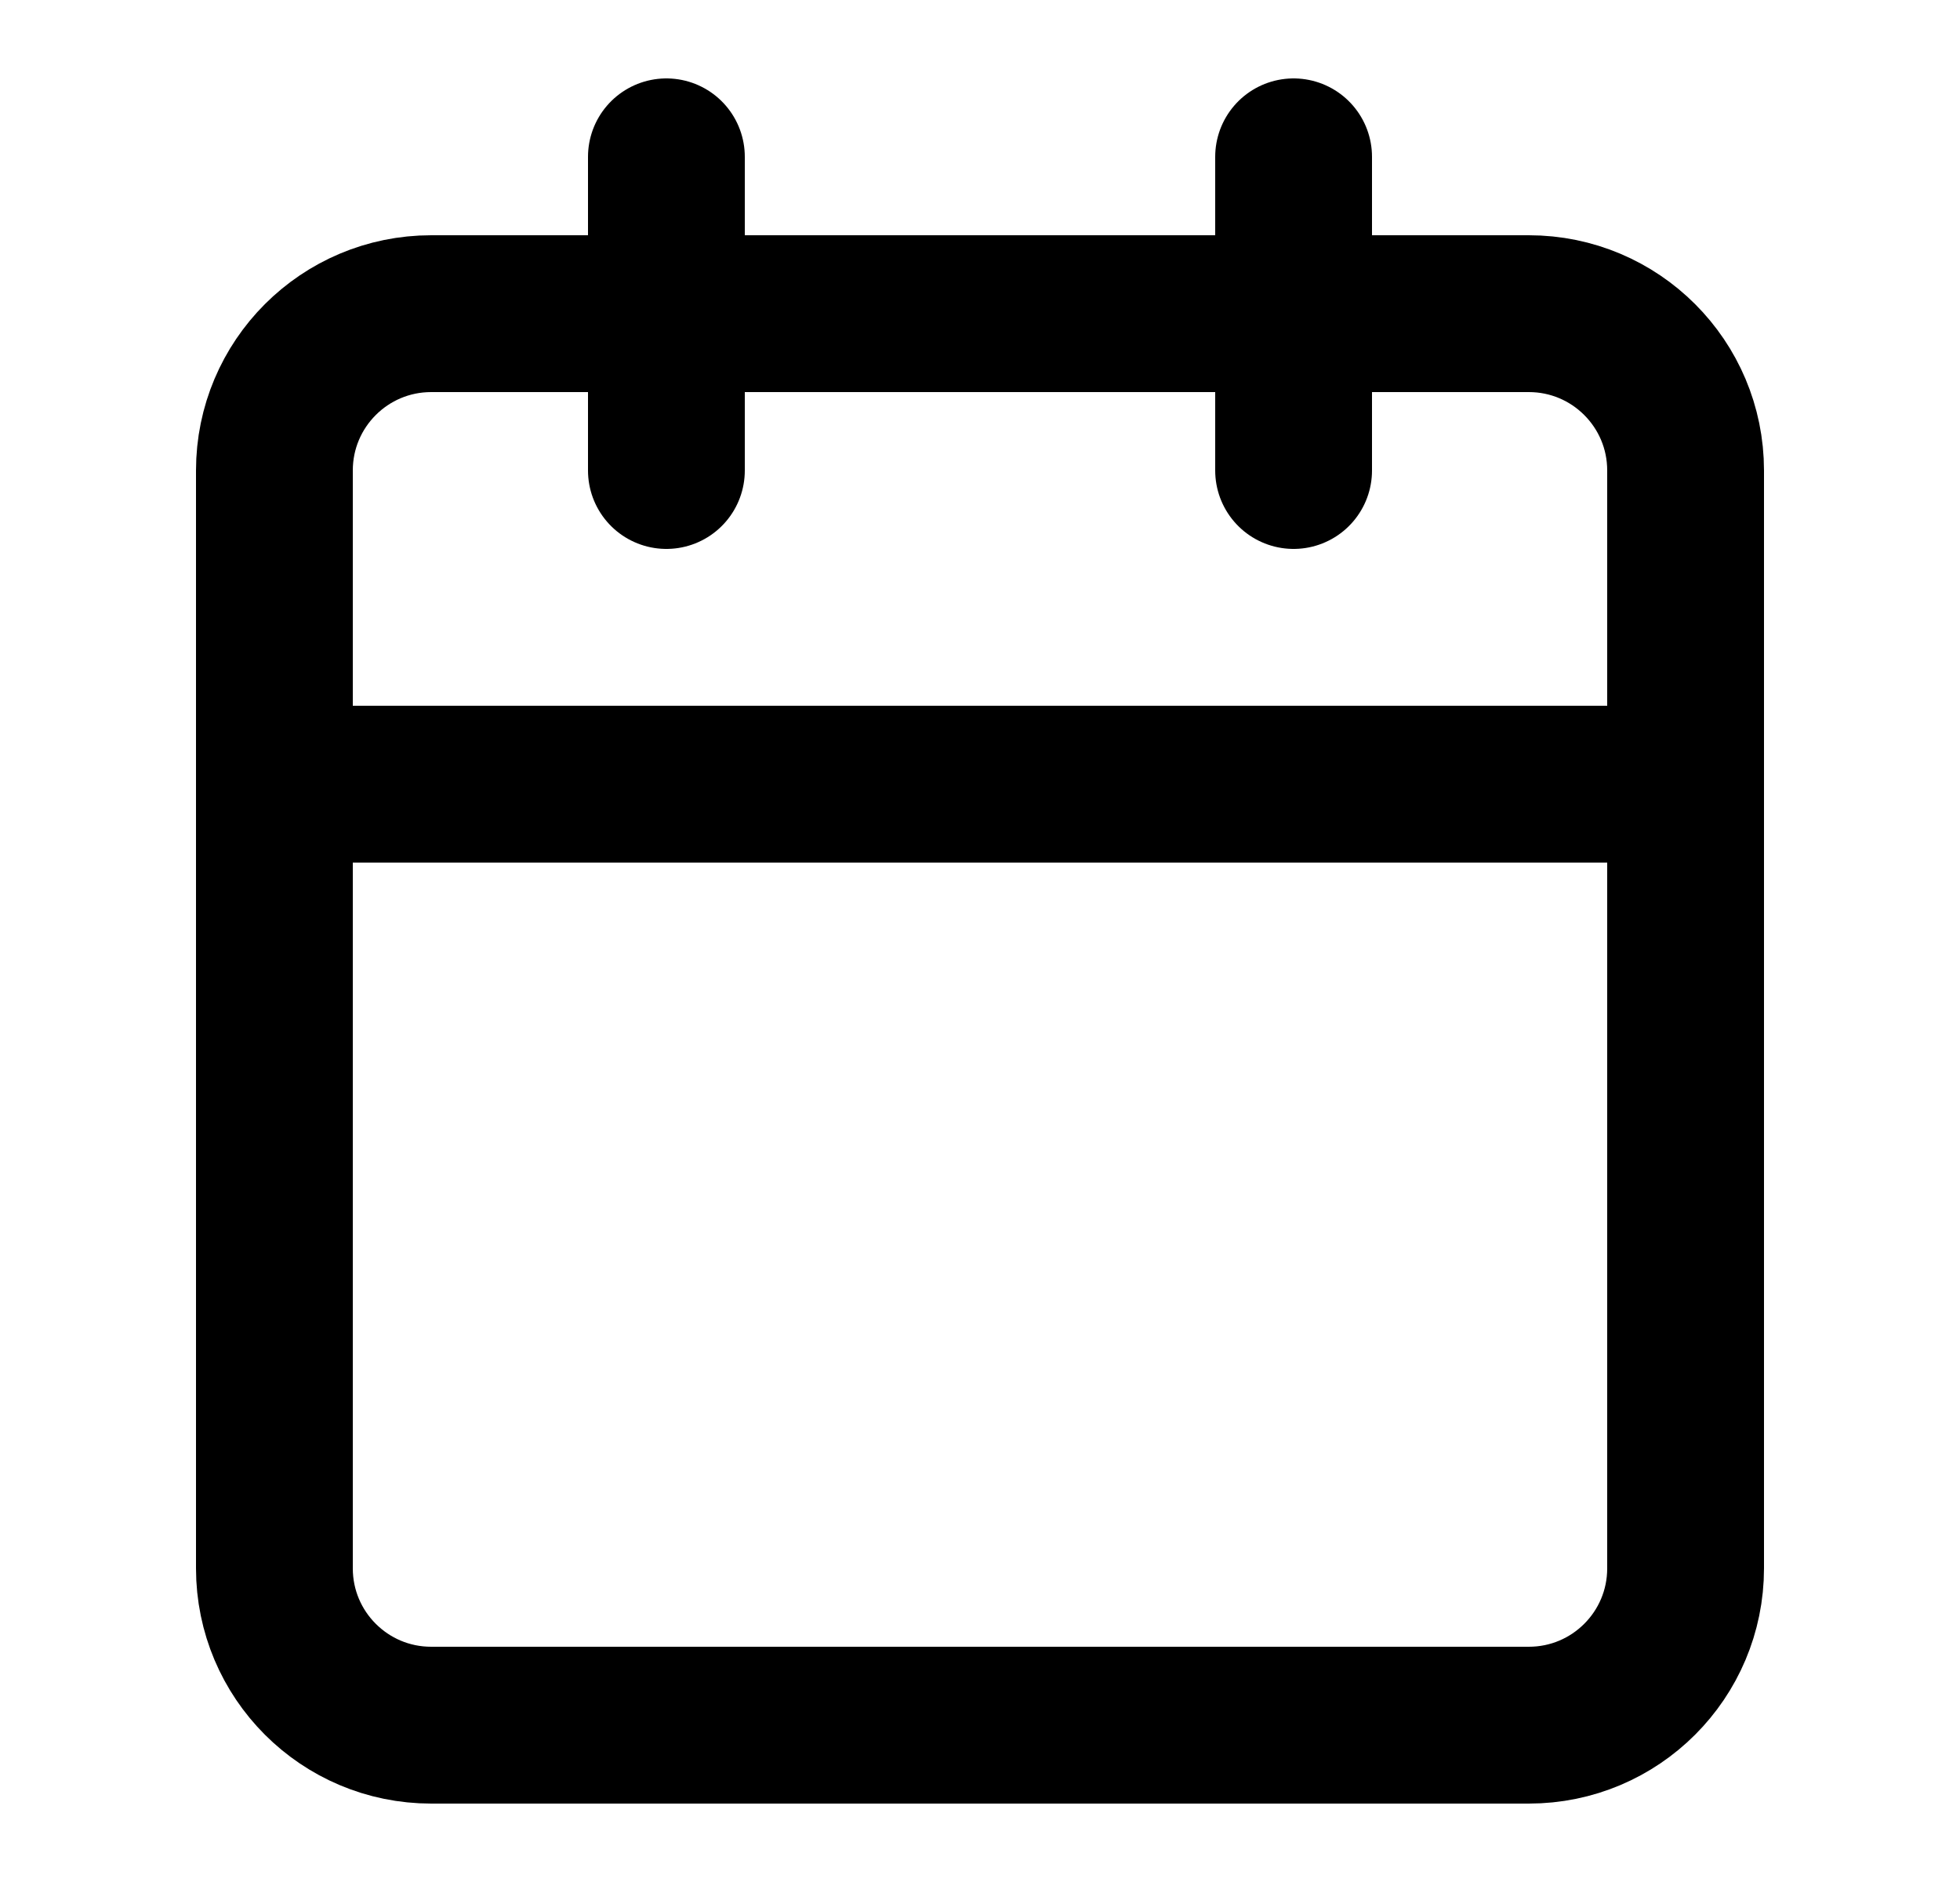 <svg width="25" height="24" viewBox="0 0 25 24" fill="none" xmlns="http://www.w3.org/2000/svg">
          <path
            d="M16.5 2V6M8.5 2V6M3.5 10H21.5M5.5 4H19.5C20.605 4 21.5 4.895 21.5 6V20C21.5 21.105 20.605 22 19.5 22H5.5C4.395 22 3.5 21.105 3.5 20V6C3.5 4.895 4.395 4 5.5 4Z"
            stroke="stroke-current"
            stroke-width="2"
            stroke-linecap="round"
            stroke-linejoin="round"
          />
        </svg>
